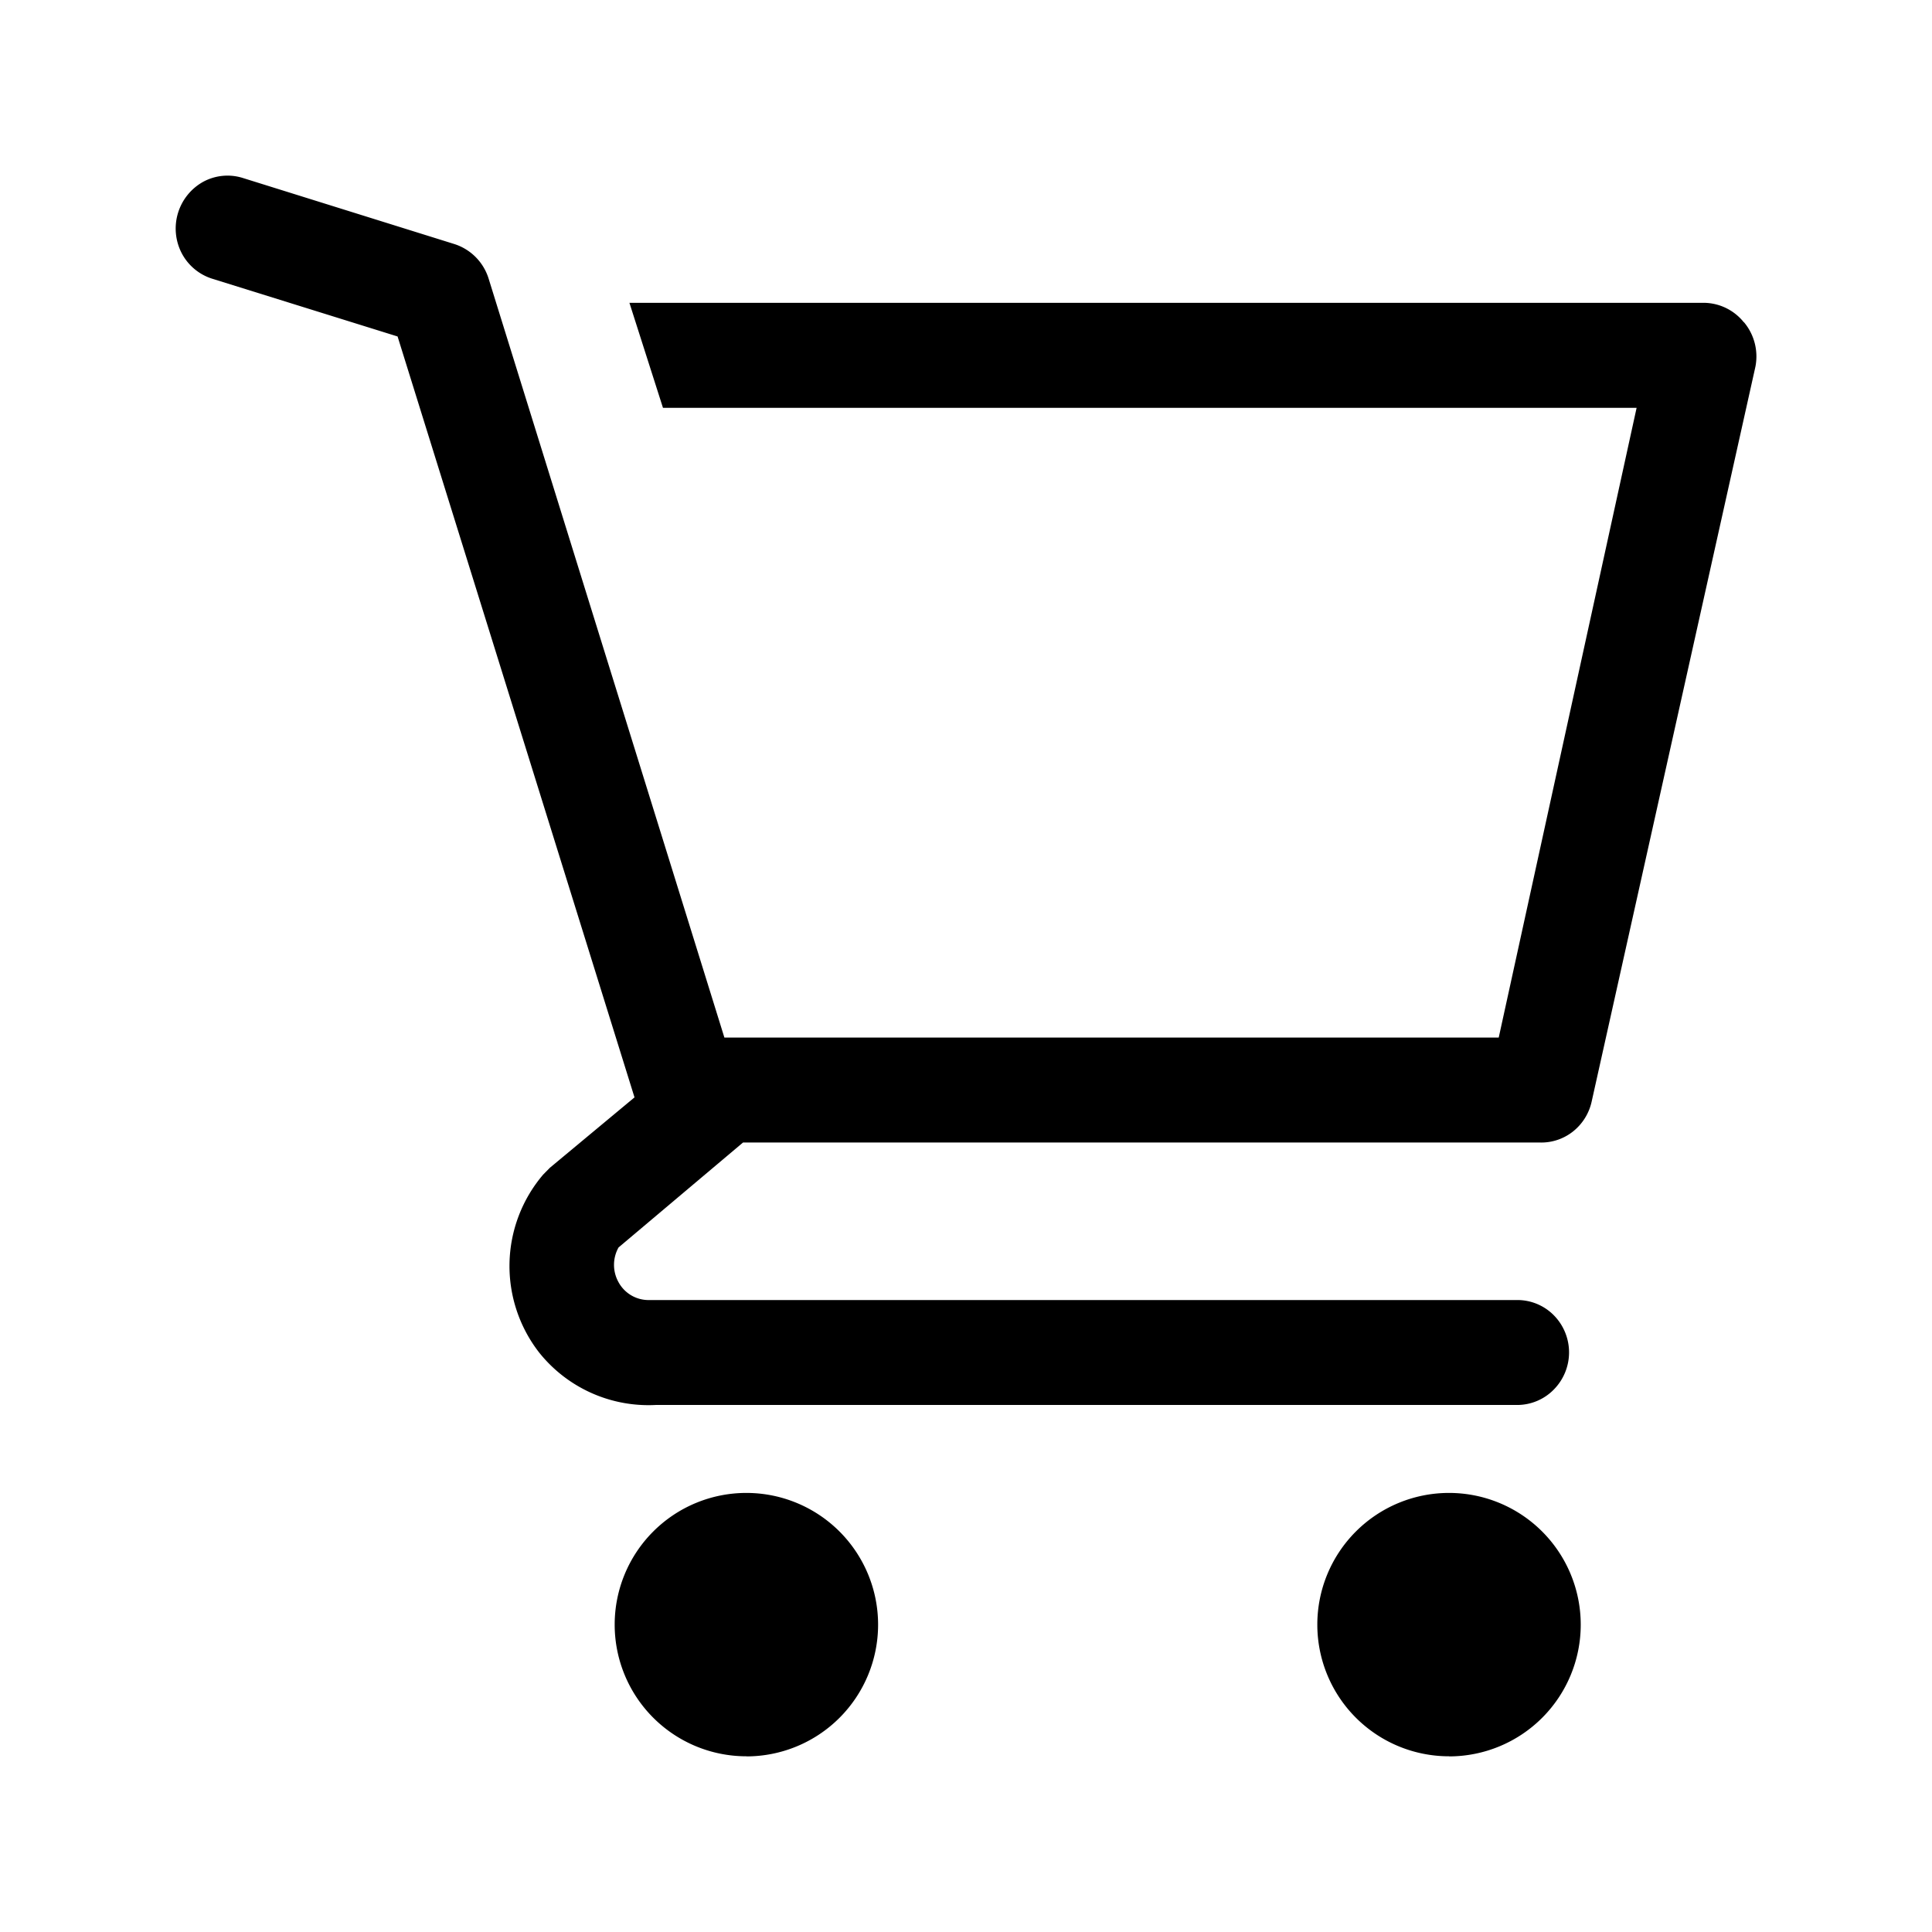 <svg width="19" height="19" fill="none" xmlns="http://www.w3.org/2000/svg"><path d="M7.34 17.273a1.295 1.295 0 100-2.591 1.295 1.295 0 000 2.59zm6.91 0a1.295 1.295 0 100-2.591 1.295 1.295 0 000 2.59zm2.9-14.103a.51.51 0 00-.39-.192H6.19l.33 1.033h9.575l-1.356 6.193H7.124l-2.32-7.468a.518.518 0 00-.336-.336l-2.081-.65a.502.502 0 00-.389.038.526.526 0 00-.212.7.512.512 0 00.301.253l1.823.568 2.33 7.483-.832.692-.066.067a1.386 1.386 0 00-.04 1.75 1.376 1.376 0 001.147.516h8.473a.504.504 0 00.359-.152.52.52 0 000-.73.504.504 0 00-.359-.15H6.367a.336.336 0 01-.285-.177.35.35 0 01.001-.34l1.224-1.032h7.838a.502.502 0 00.325-.109.517.517 0 00.183-.294l1.61-7.225a.524.524 0 00-.112-.439z" fill="#000"/></svg>